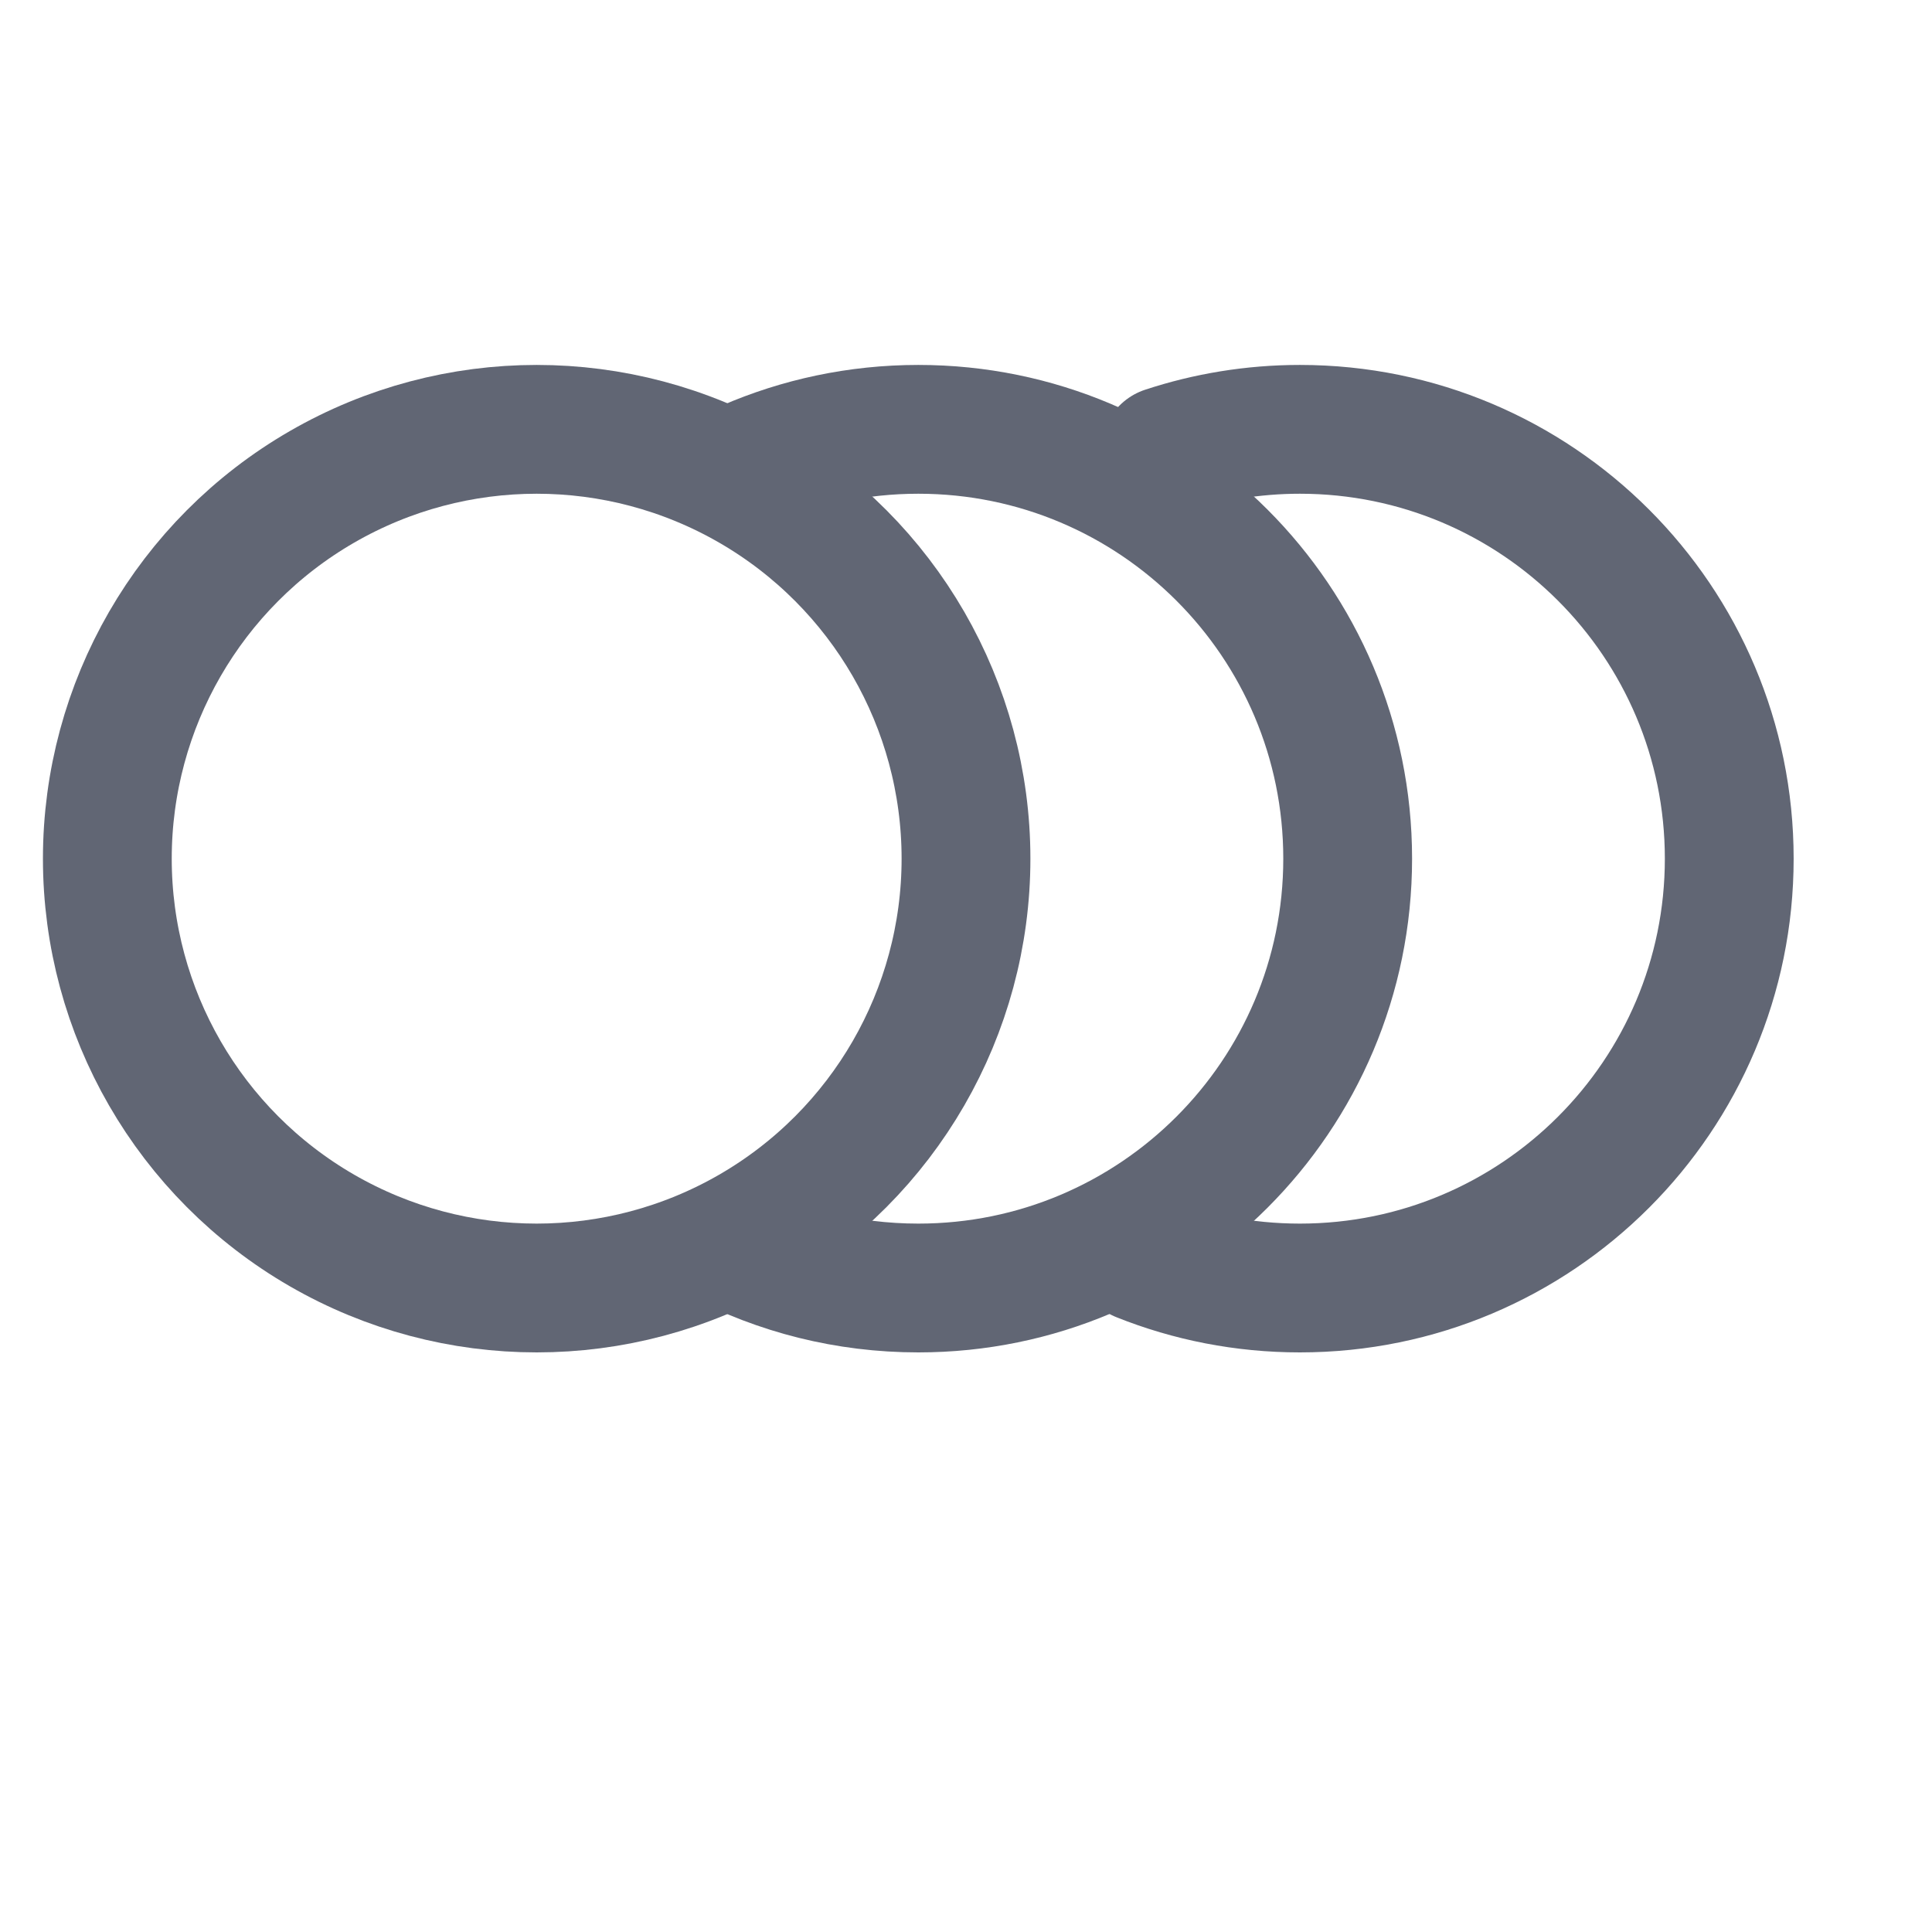 <?xml version="1.0" encoding="UTF-8"?>
<svg width="18px" height="18px" viewBox="0 0 18 18" version="1.1" xmlns="http://www.w3.org/2000/svg" xmlns:xlink="http://www.w3.org/1999/xlink">
    <g id="Home-page" stroke="none" stroke-width="1" fill="none" fill-rule="evenodd">
        <g id="Calendar-page---Month---tooltips" transform="translate(-381, -533)" stroke="#616674" stroke-width="1.2">
            <g id="Group-4" transform="translate(205, 456)">
                <g id="Group-3" transform="translate(0, 35)">
                    <g id="Elements-/-Info-input-Lable-Copy-35" transform="translate(170, 39)">
                        <g id="Icon-/-Calendar-/--merge" transform="translate(6, 3)">
                            <circle id="Oval" cx="5" cy="8" r="4"></circle>
                            <path d="M6.701,11.545 C7.255,11.836 7.886,12 8.556,12 C10.765,12 12.556,10.209 12.556,8 C12.556,5.791 10.765,4 8.556,4 C7.989,4 7.45,4.118 6.961,4.33" id="Path"></path>
                            <path d="M10.624,11.715 C11.084,11.899 11.586,12 12.111,12 C14.32,12 16.111,10.209 16.111,8 C16.111,5.791 14.32,4 12.111,4 C11.673,4 11.251,4.071 10.856,4.201" id="Path" stroke-linecap="round" stroke-linejoin="round"></path>
                        </g>
                    </g>
                </g>
            </g>
        </g>
    </g>
</svg>
